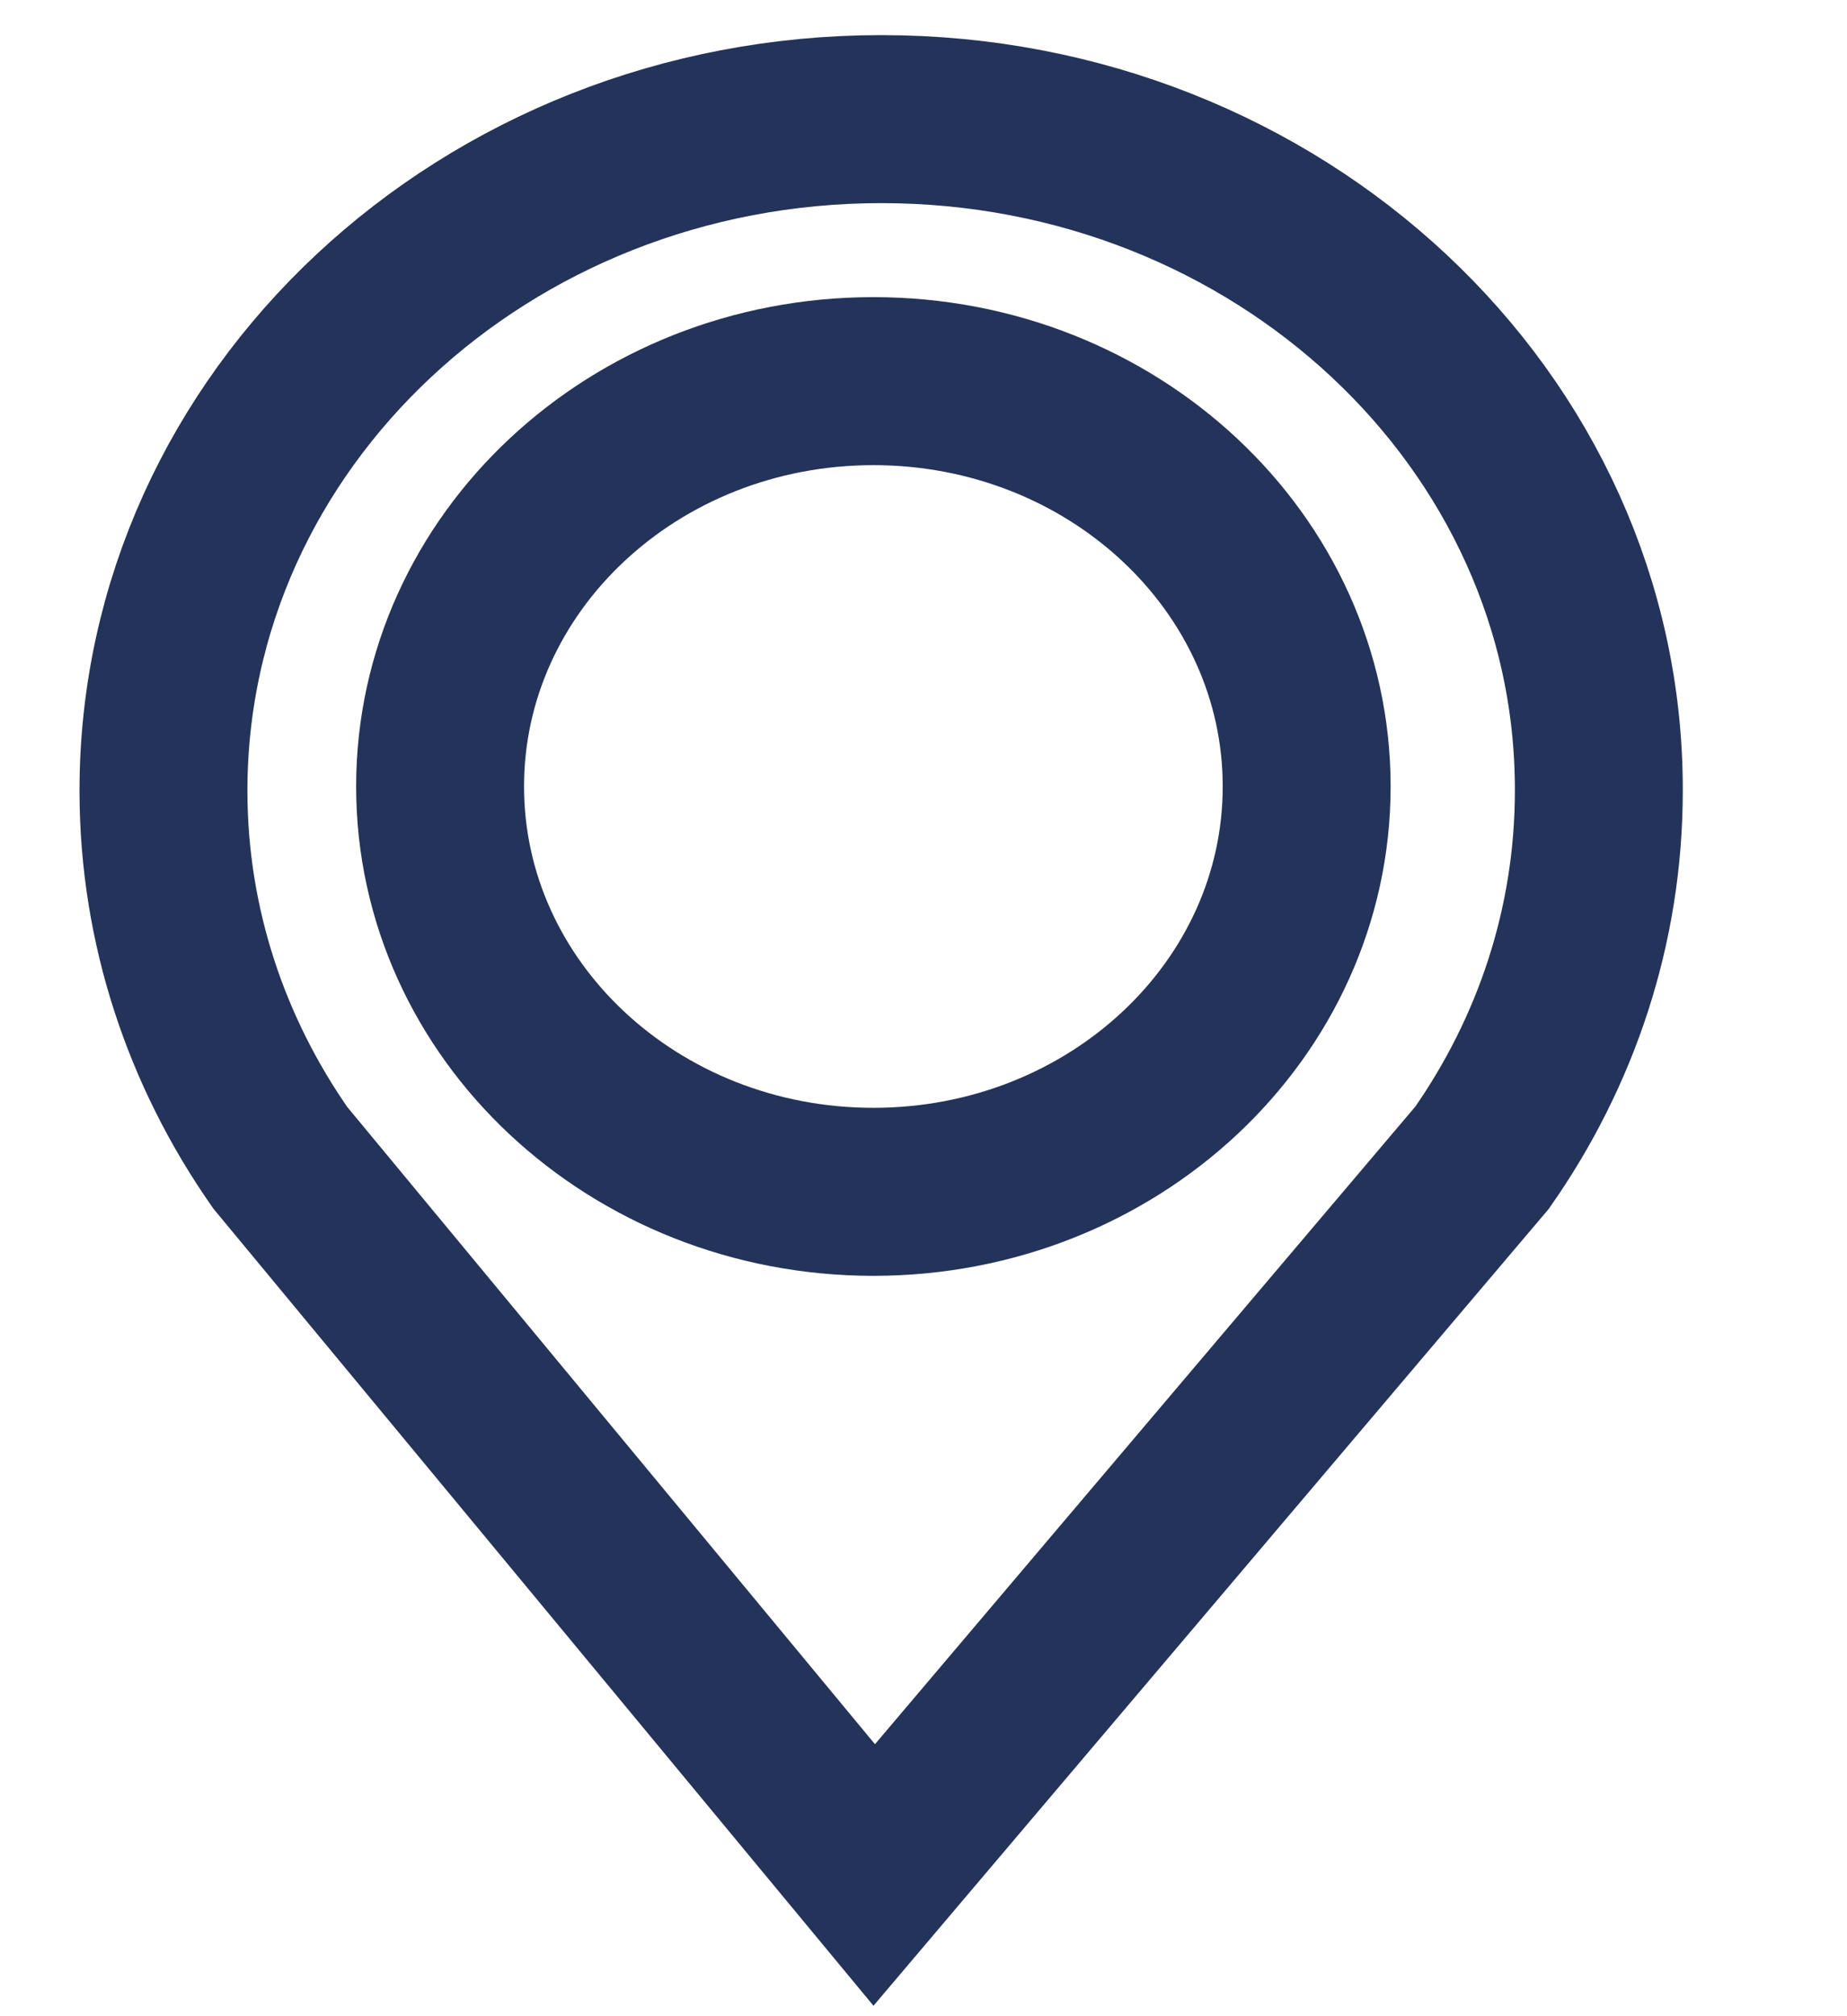 <svg width="22" height="24" viewBox="0 0 22 24" fill="none" xmlns="http://www.w3.org/2000/svg">
<g clip-path="url(#clip0_160_2476)">
<path d="M10.498 1.418C5.775 1.418 1.947 4.997 1.947 9.412C1.947 11.026 2.462 12.527 3.338 13.781L10.413 22.319L17.653 13.781C18.534 12.523 19.044 11.022 19.044 9.412C19.053 4.997 15.22 1.418 10.498 1.418Z" stroke="#243359" stroke-width="2" stroke-miterlimit="10" stroke-linecap="round"/>
<path d="M10.403 14.187C13.253 14.187 15.564 12.027 15.564 9.362C15.564 6.697 13.253 4.537 10.403 4.537C7.553 4.537 5.242 6.697 5.242 9.362C5.242 12.027 7.553 14.187 10.403 14.187Z" stroke="#243359" stroke-width="2" stroke-miterlimit="10" stroke-linecap="round"/>
</g>
<defs>
<clipPath id="clip0_160_2476">
<rect width="21" height="24" fill="white" transform="translate(0.5)"/>
</clipPath>
</defs>
</svg>
